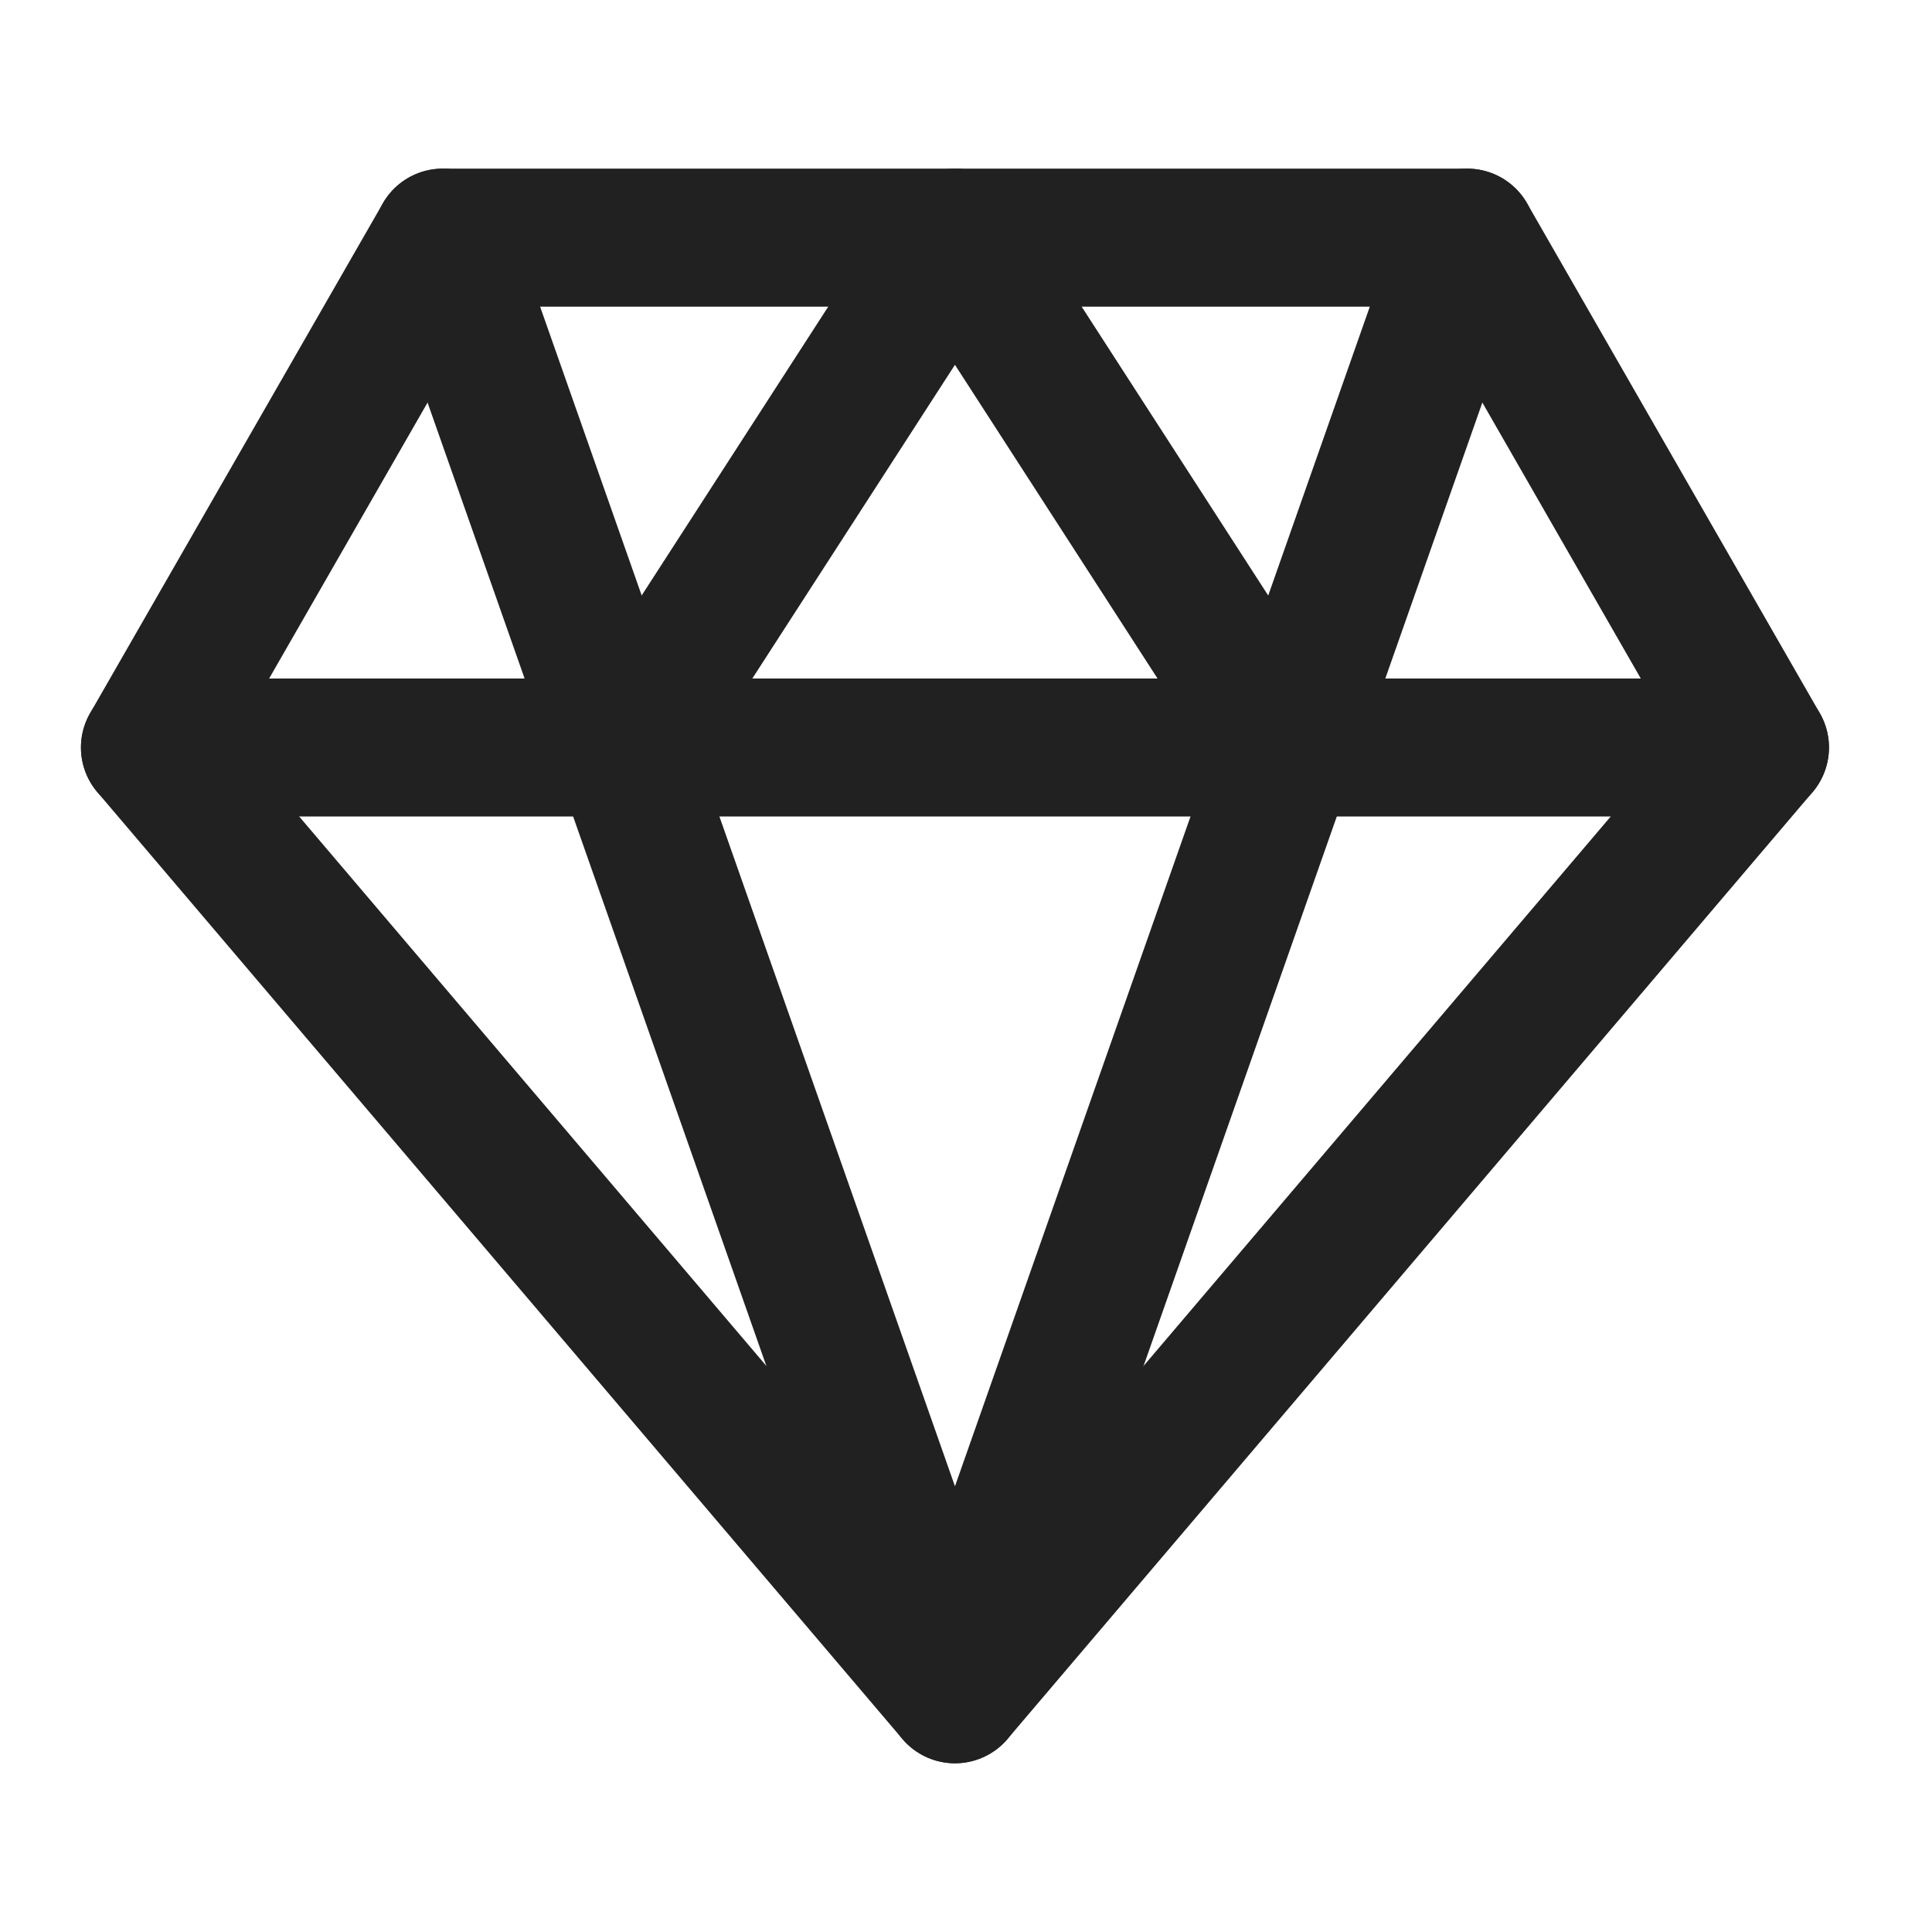 <svg width="21" height="21" viewBox="0 0 21 21" fill="none" xmlns="http://www.w3.org/2000/svg">
<g clip-path="url(#clip0_1287_24305)">
<path fill-rule="evenodd" clip-rule="evenodd" d="M4.812 2.583H15.948L19.13 8.125L10.38 18.416L1.63 8.125L4.812 2.583Z" stroke="#212121" stroke-width="1.5" stroke-linecap="round" stroke-linejoin="round"/>
<path d="M4.812 2.583L10.38 18.416L15.948 2.583" stroke="#212121" stroke-width="1.5" stroke-linecap="round" stroke-linejoin="round"/>
<path d="M1.63 8.125H19.13" stroke="#212121" stroke-width="1.5" stroke-linecap="round" stroke-linejoin="round"/>
<path d="M6.8 8.125L10.38 2.583L13.959 8.125" stroke="#212121" stroke-width="1.5" stroke-linecap="round" stroke-linejoin="round"/>
</g>
<defs>
<clipPath id="clip0_1287_24305">
<rect width="20" height="20" fill="white" transform="translate(0.38 0.5)"/>
</clipPath>
</defs>
</svg>
